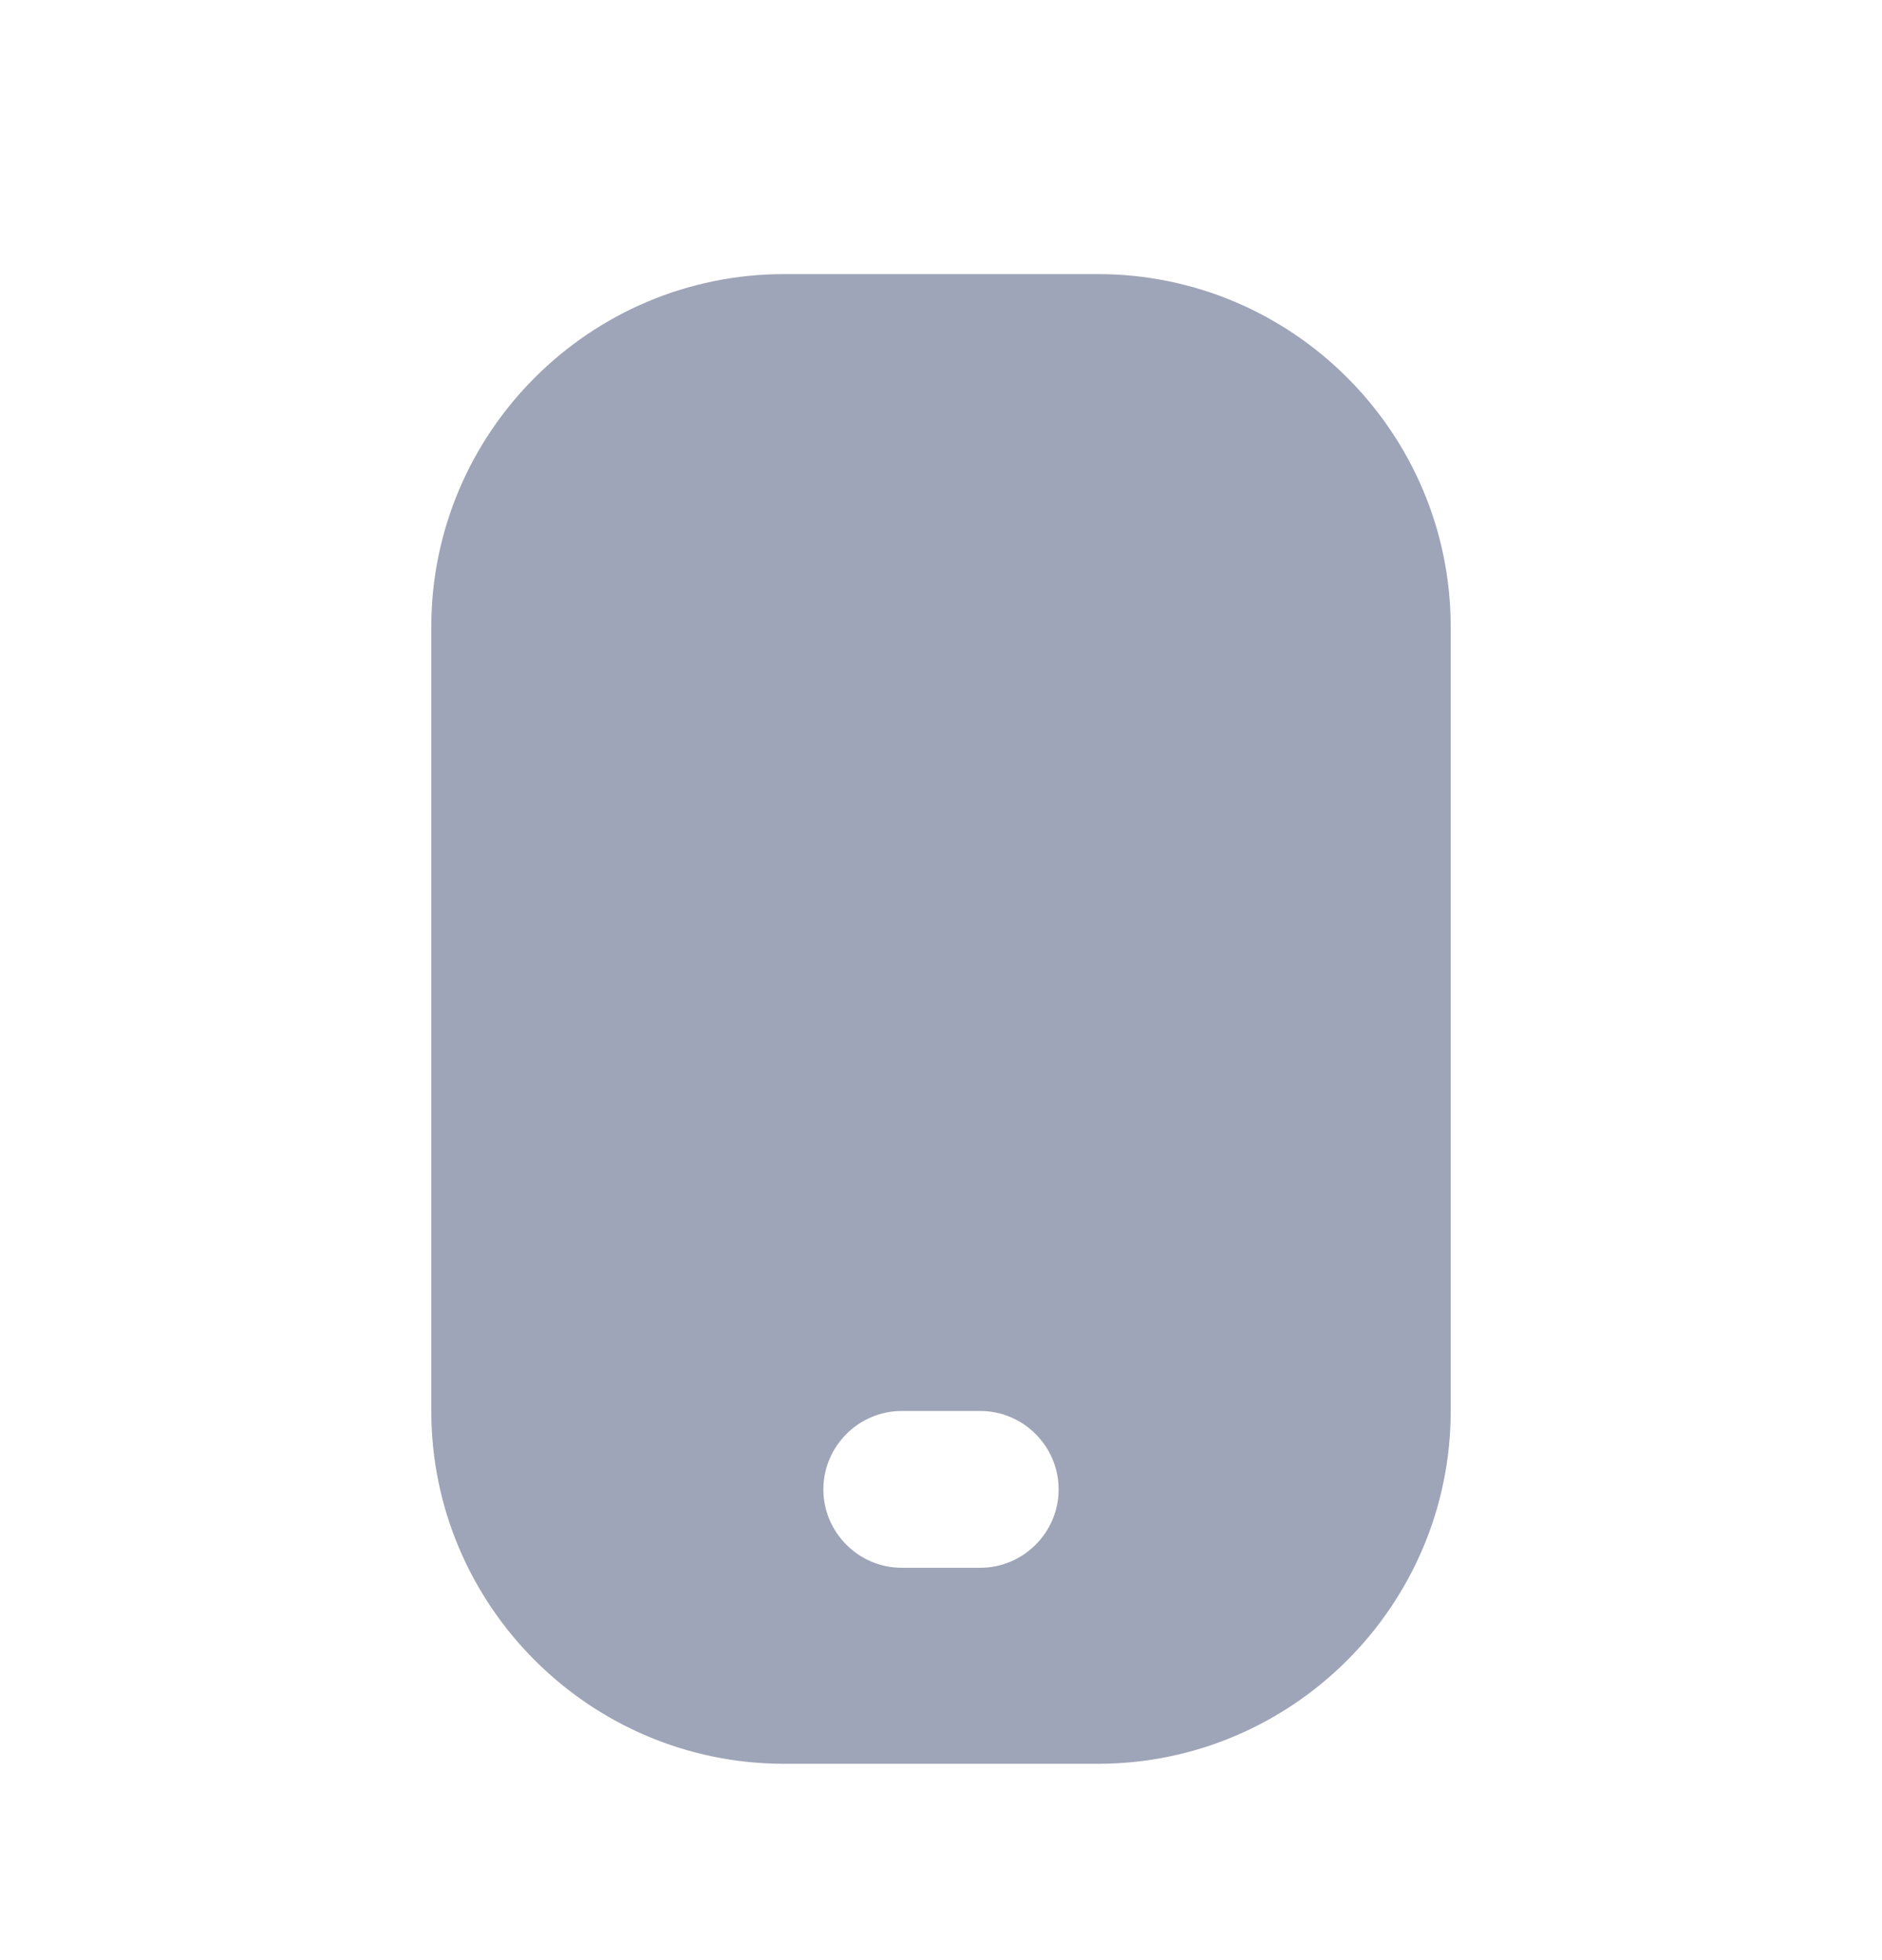 <svg width="24" height="25" viewBox="0 0 24 25" fill="none" xmlns="http://www.w3.org/2000/svg">
<path d="M14 3.496H10C7.52 3.496 5.5 5.516 5.5 7.996V17.996C5.5 20.476 7.52 22.496 10 22.496H14C16.48 22.496 18.5 20.476 18.5 17.996V7.996C18.5 5.516 16.48 3.496 14 3.496ZM12.5 19.996H11.5C10.95 19.996 10.5 19.546 10.5 18.996C10.5 18.446 10.95 17.996 11.5 17.996H12.5C13.05 17.996 13.5 18.446 13.5 18.996C13.5 19.546 13.05 19.996 12.5 19.996Z" fill="#9FA5B8"/>
</svg>
